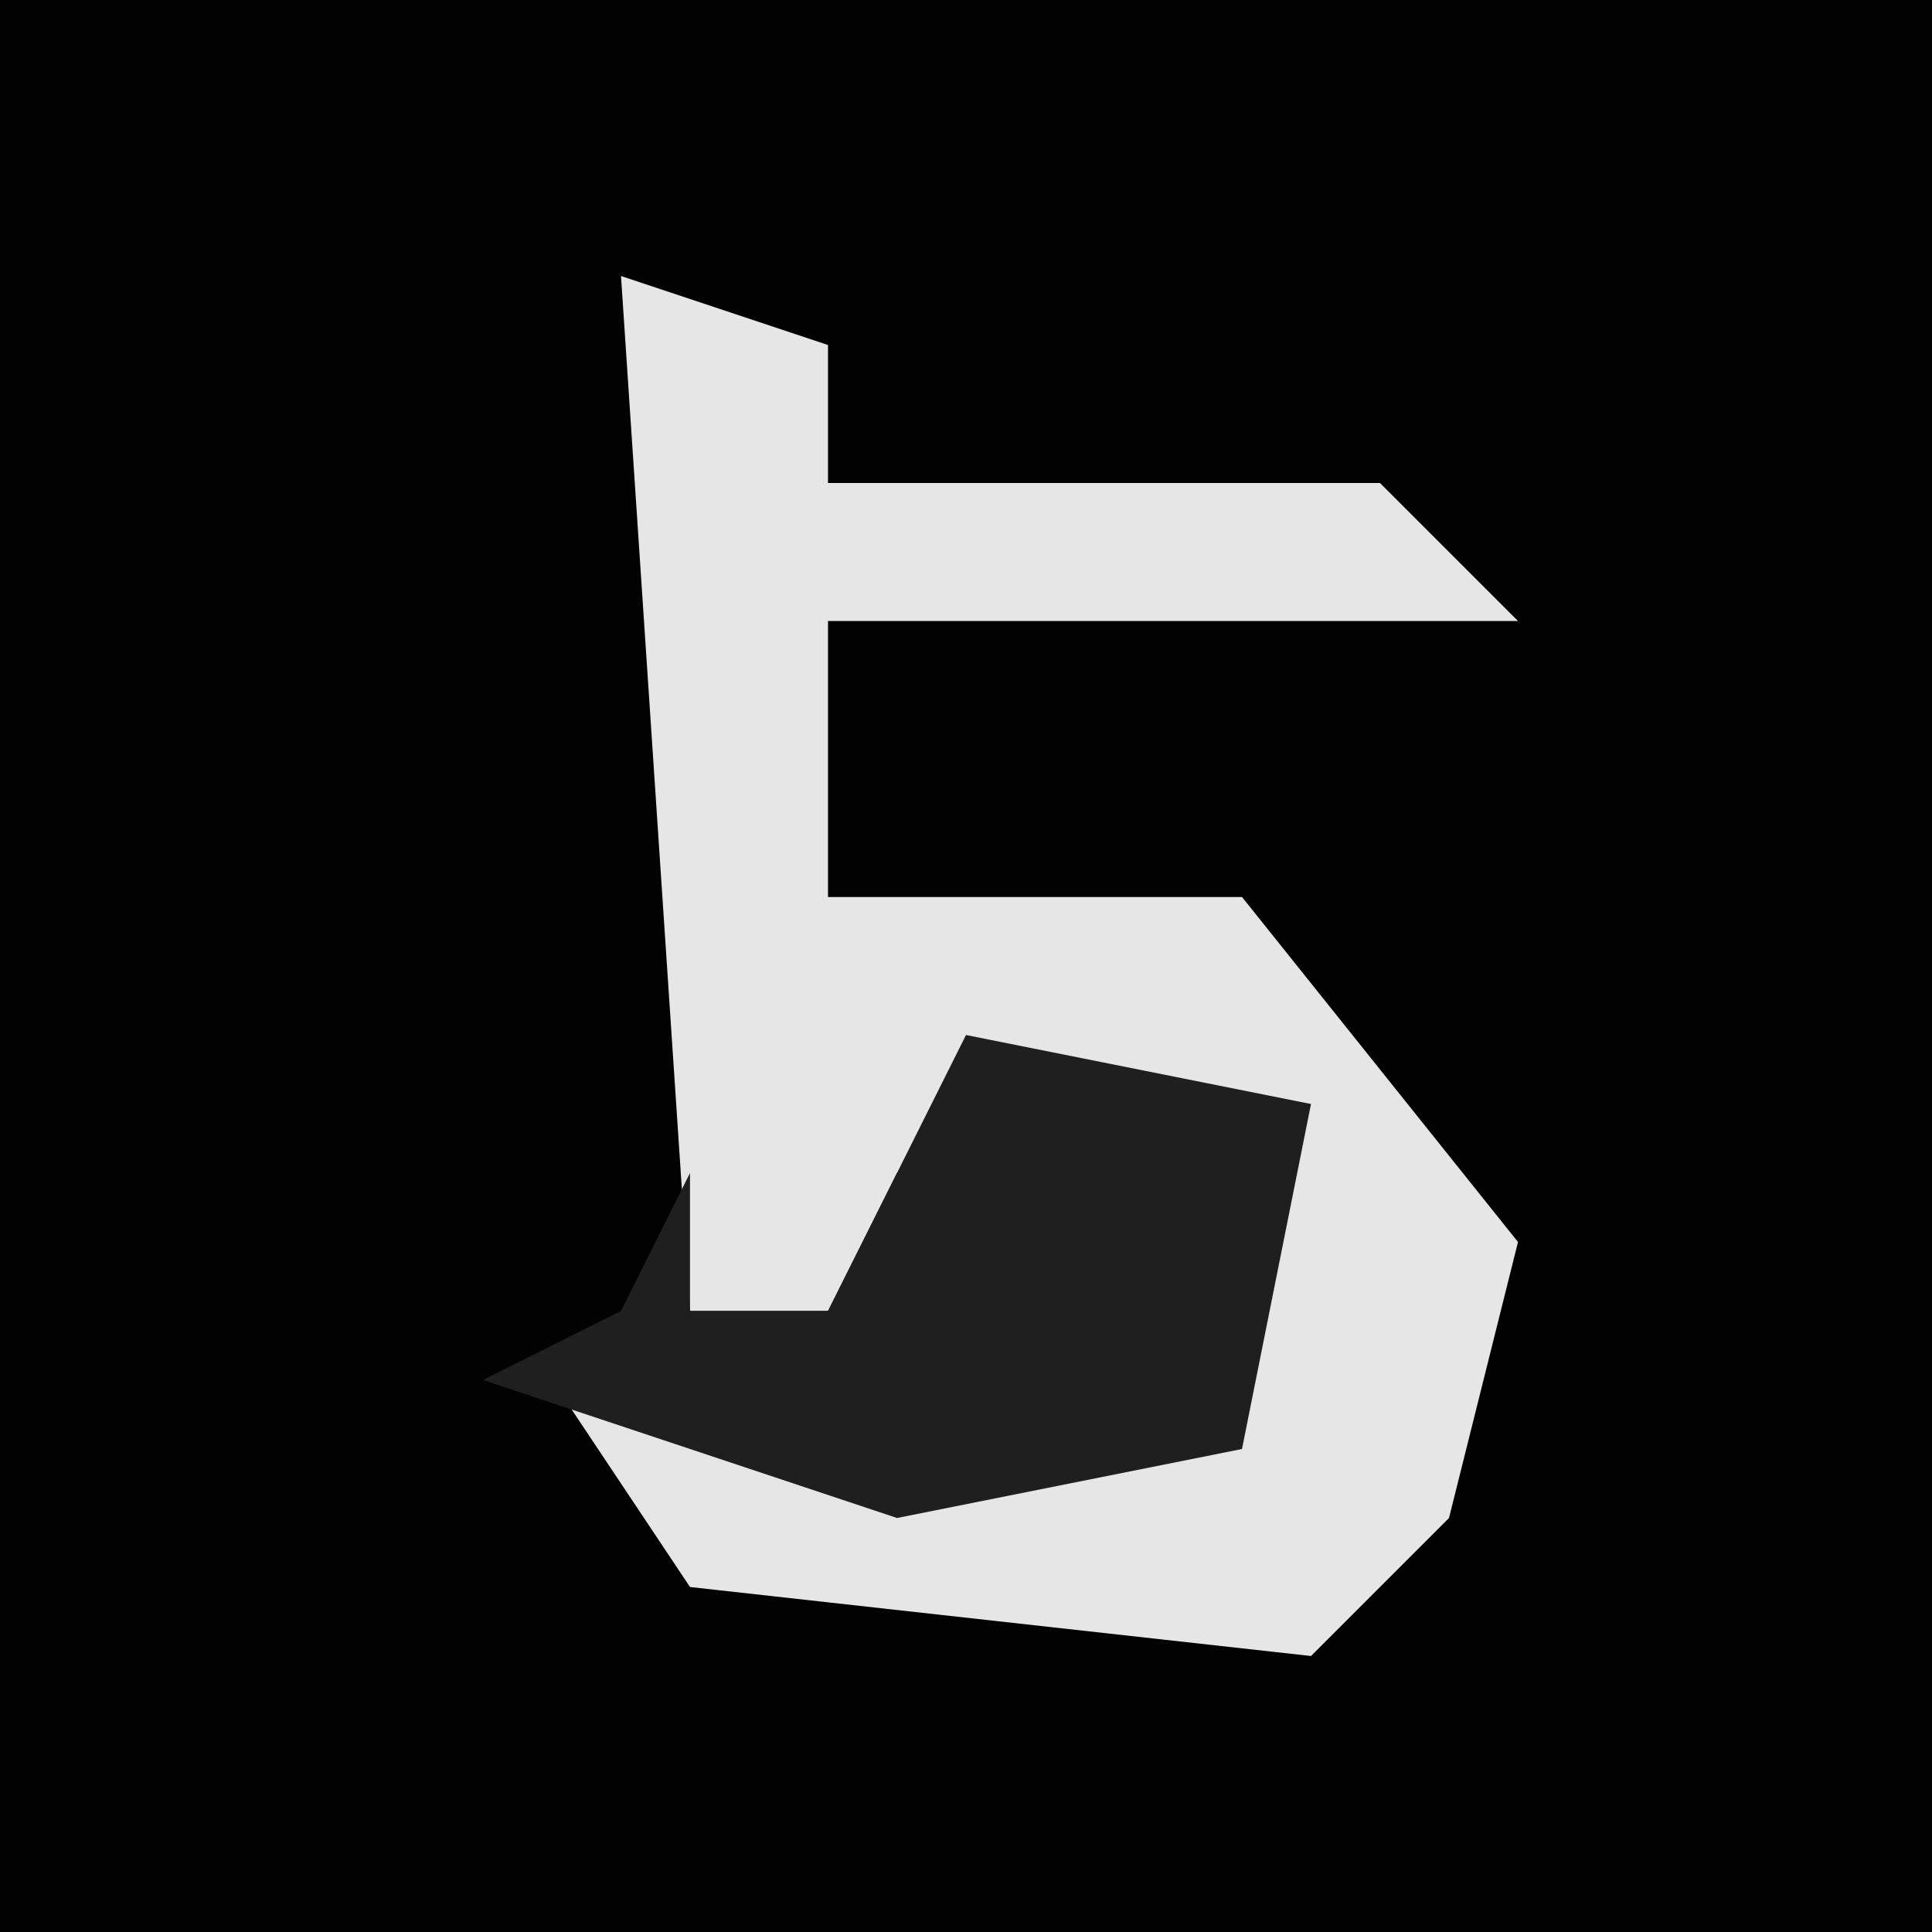 <?xml version="1.0" encoding="UTF-8"?>
<svg version="1.1" xmlns="http://www.w3.org/2000/svg" width="28" height="28">
<path d="M0,0 L28,0 L28,28 L0,28 Z " fill="#020202" transform="translate(0,0)"/>
<path d="M0,0 L3,1 L3,3 L11,3 L13,5 L3,5 L3,9 L9,9 L13,14 L12,18 L10,20 L1,19 L-1,16 L8,17 L9,12 L4,13 L3,15 L1,15 Z " fill="#E6E6E6" transform="translate(9,4)"/>
<path d="M0,0 L5,1 L4,6 L-1,7 L-7,5 L-5,4 L-4,2 L-4,4 L-2,4 Z " fill="#1F1F1F" transform="translate(14,15)"/>
</svg>
